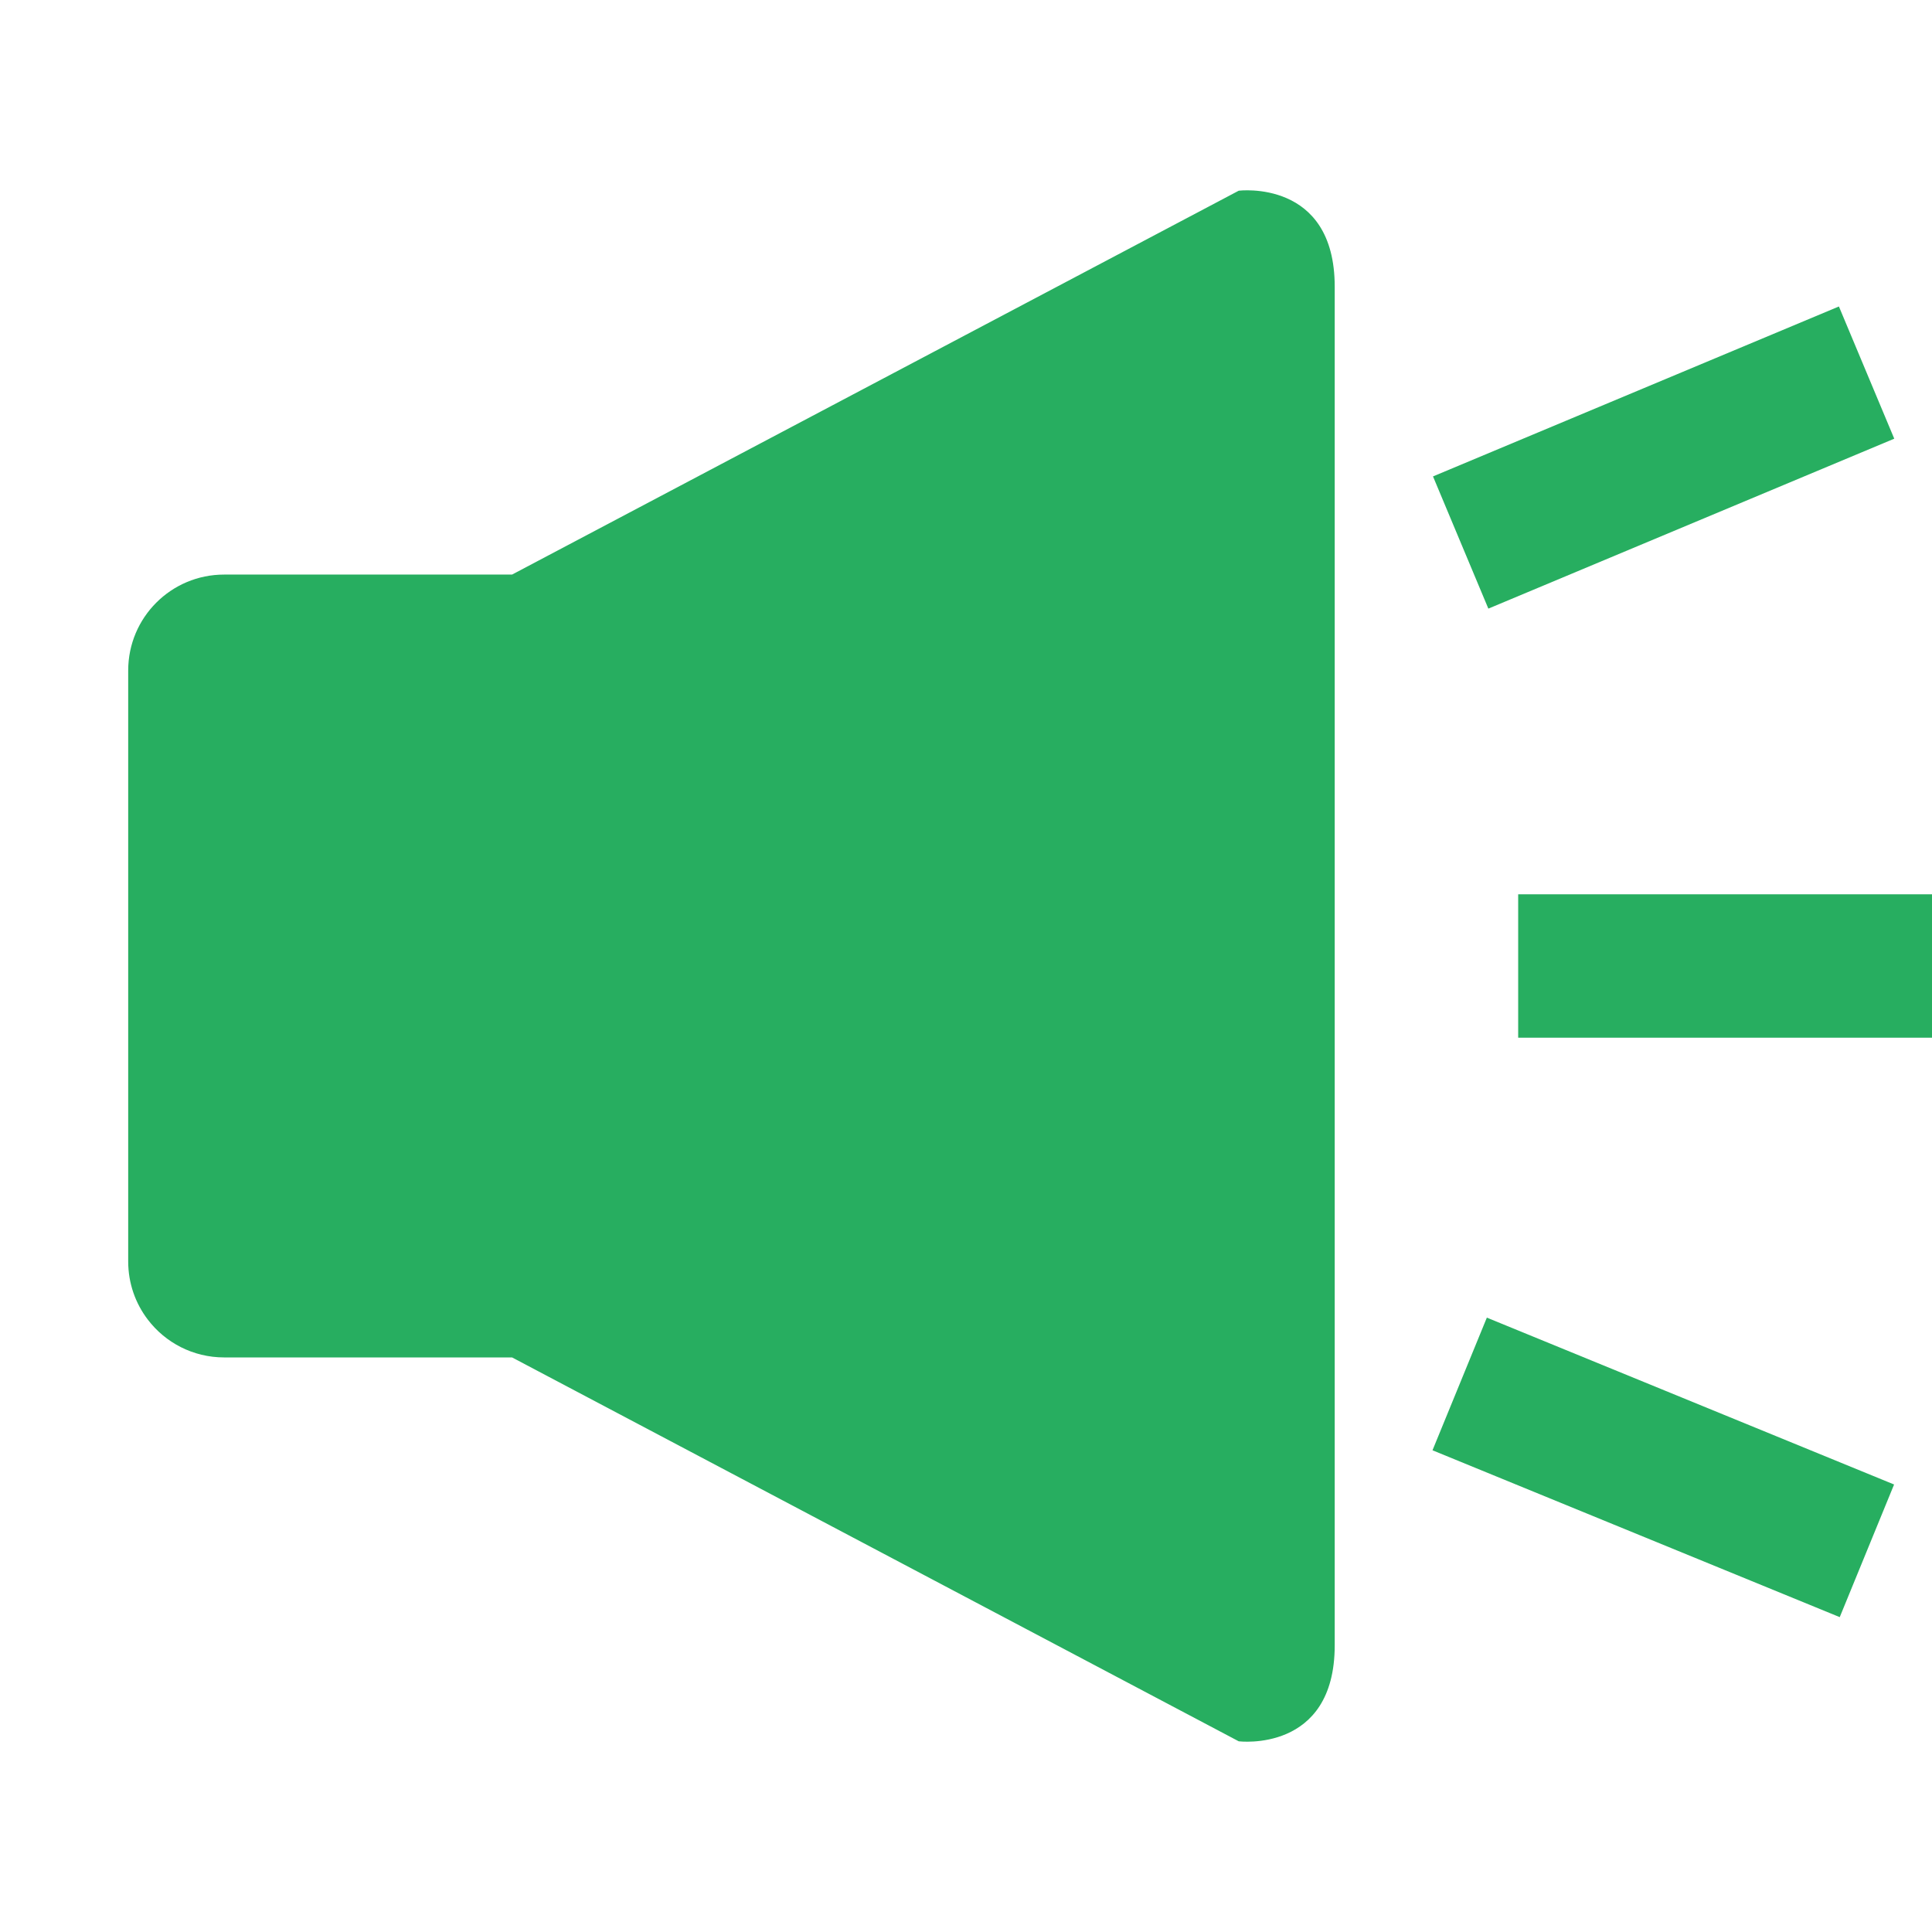 <?xml version="1.0" encoding="utf-8"?>
<!-- Generator: Adobe Illustrator 17.0.0, SVG Export Plug-In . SVG Version: 6.00 Build 0)  -->
<!DOCTYPE svg PUBLIC "-//W3C//DTD SVG 1.1//EN" "http://www.w3.org/Graphics/SVG/1.1/DTD/svg11.dtd">
<svg version="1.1" id="Layer_1" xmlns="http://www.w3.org/2000/svg" xmlns:xlink="http://www.w3.org/1999/xlink" x="0px" y="0px"
	 width="512px" height="512px" viewBox="0 0 512 512" enable-background="new 0 0 512 512" xml:space="preserve">
<path fill="#27AE60" d="M33.973,302.132v32.165c0,5.793,1.931,11.13,5.189,15.4c4.632,6.099,11.975,10.035,20.237,10.035h76.306
	l192.574,101.731c0,0,25.435,3.175,25.435-25.435V141.879V88.031V75.972c0-28.61-25.435-25.435-25.435-25.435L135.704,152.268
	H59.398c-14.054,0-25.426,11.372-25.426,25.435v70.587L33.973,302.132L33.973,302.132L33.973,302.132z"/>
<rect x="402.333" y="237" fill="#27AE60" width="116.667" height="38"/>
<rect x="382.343" y="102.338" transform="matrix(-0.922 0.386 -0.386 -0.922 894.021 63.028)" fill="#27AE60" width="116.67" height="38.001"/>
<rect x="382.326" y="369.694" transform="matrix(-0.925 -0.379 0.379 -0.925 701.086 915.427)" fill="#27AE60" width="116.672" height="38.002"/>
</svg>
